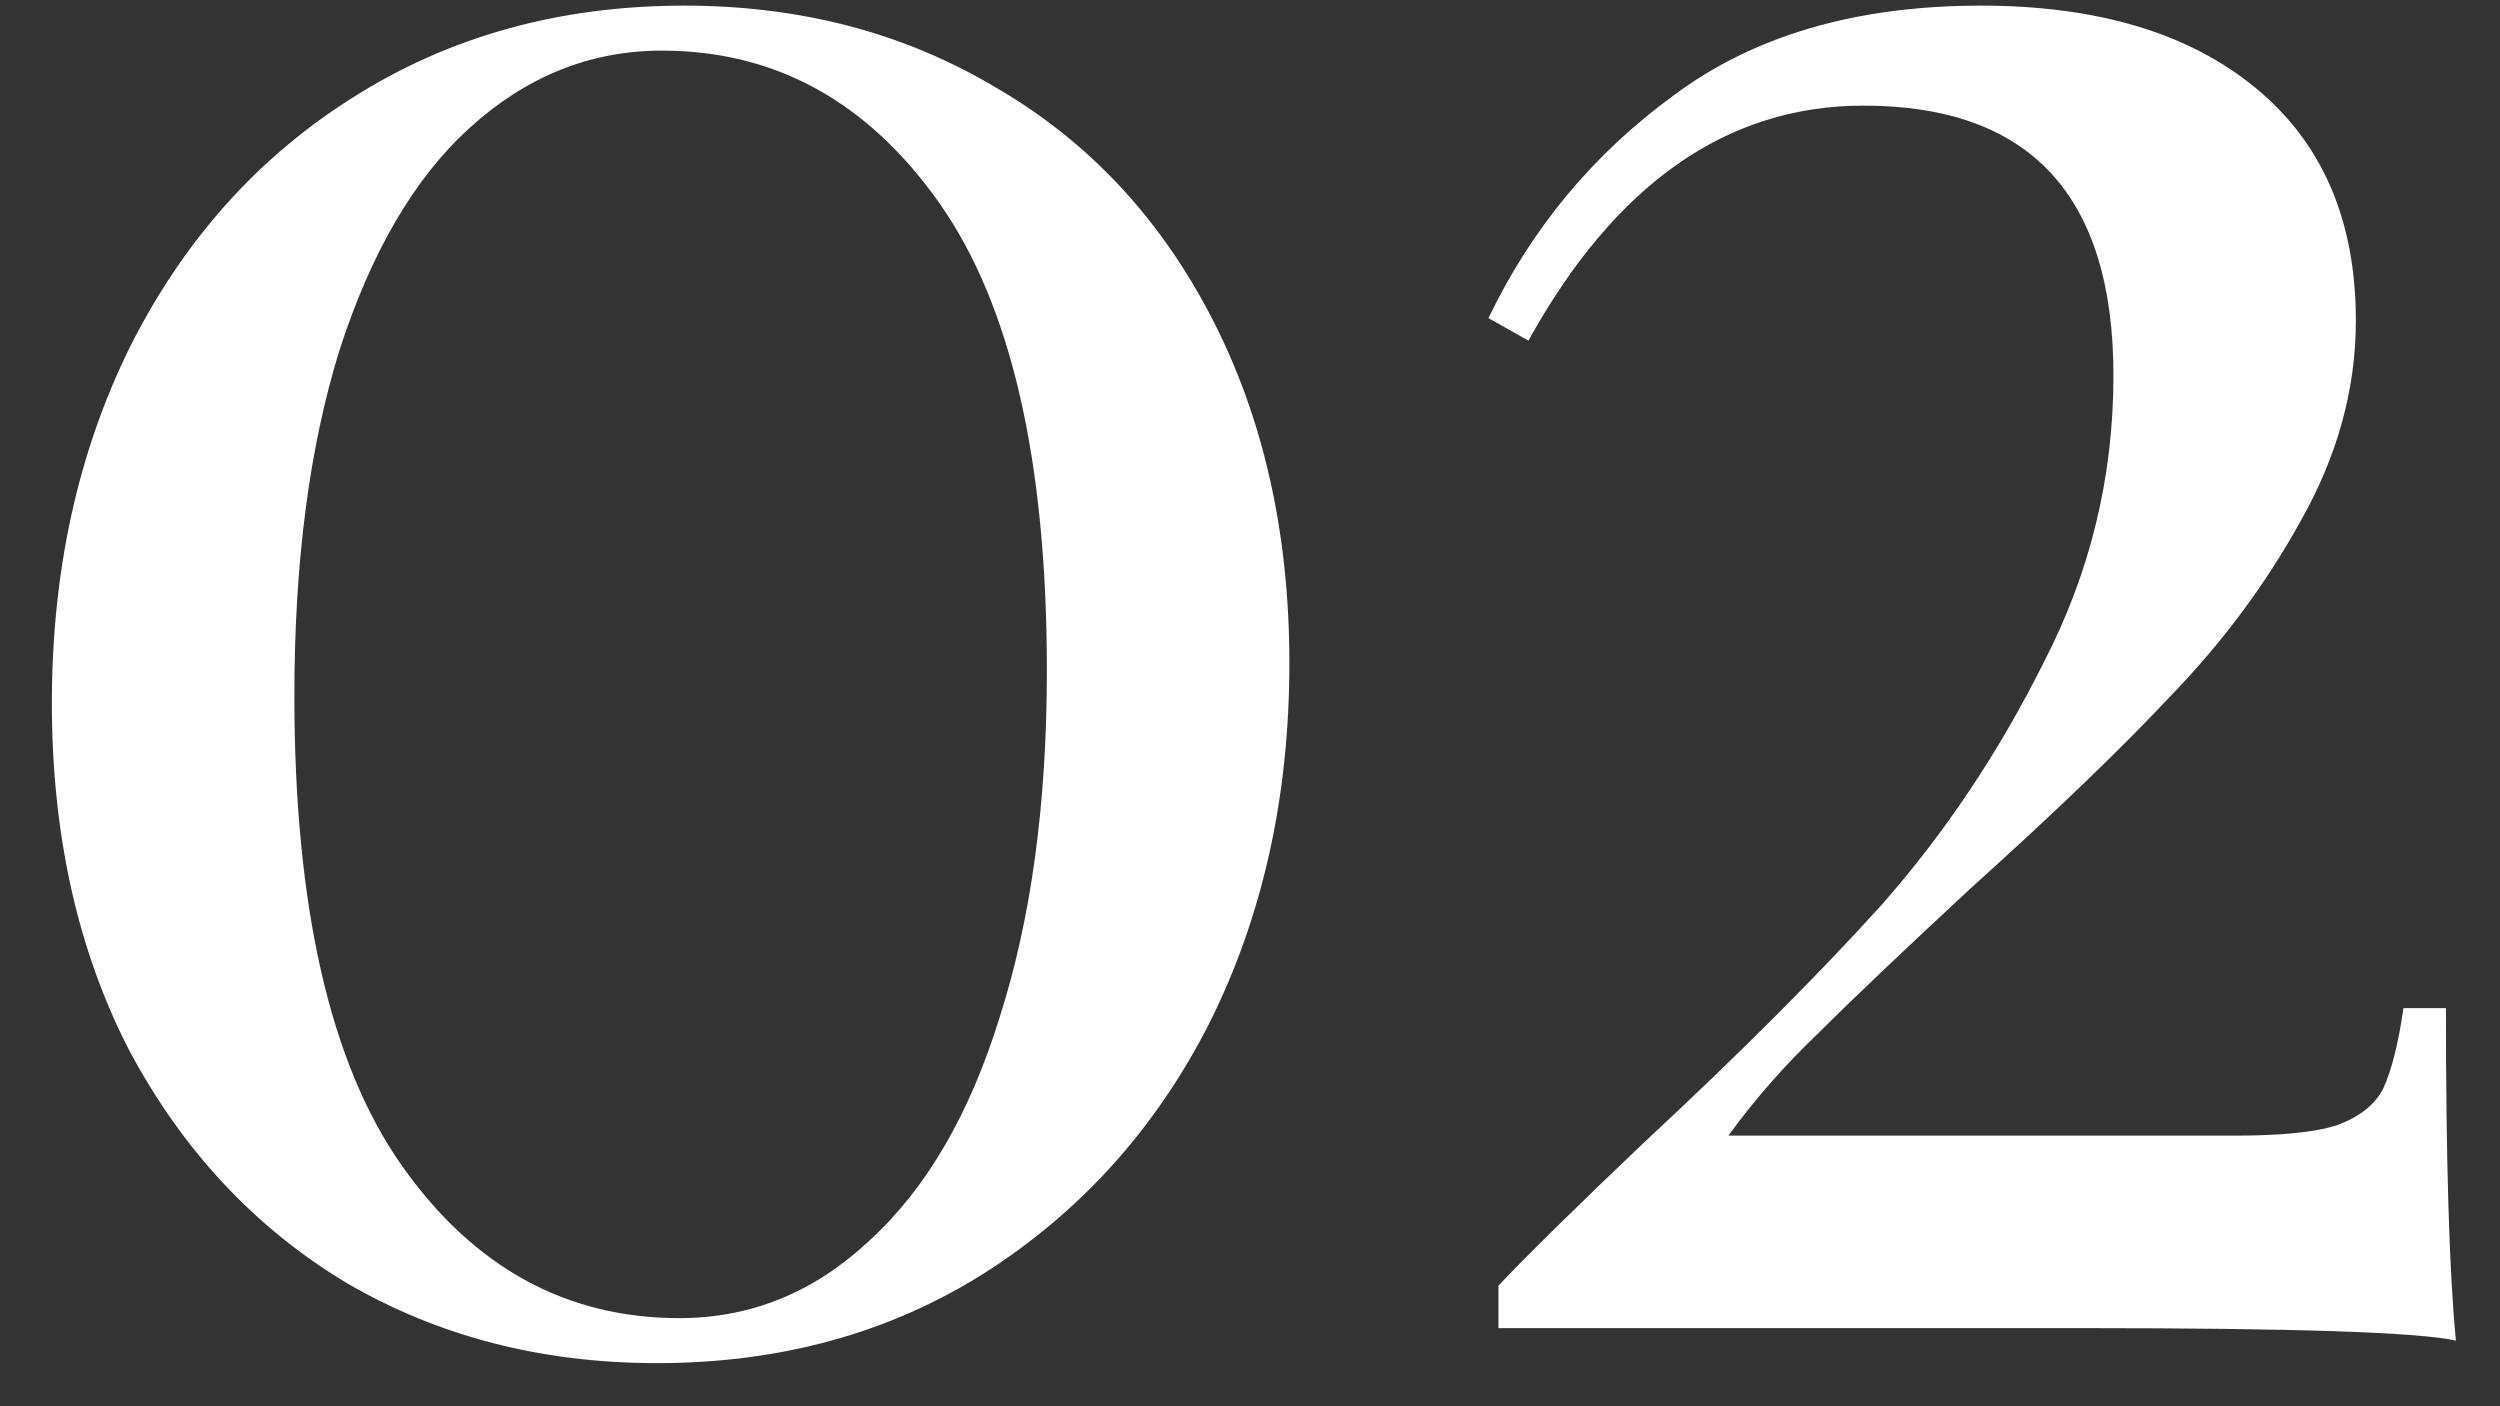 <svg width="32" height="18" viewBox="0 0 32 18" fill="none" xmlns="http://www.w3.org/2000/svg">
<rect x="0" y="0" width="32" height="18" fill="#333333" stroke="none"/>
<path d="M8.76 0.072C10.253 0.072 11.587 0.424 12.76 1.128C13.933 1.811 14.851 2.792 15.512 4.072C16.173 5.352 16.504 6.824 16.504 8.488C16.504 10.195 16.163 11.731 15.48 13.096C14.797 14.44 13.837 15.507 12.6 16.296C11.384 17.064 9.987 17.448 8.408 17.448C6.936 17.448 5.613 17.107 4.44 16.424C3.267 15.72 2.339 14.728 1.656 13.448C0.995 12.168 0.664 10.685 0.664 9C0.664 7.315 0.995 5.8 1.656 4.456C2.339 3.091 3.288 2.024 4.504 1.256C5.741 0.467 7.16 0.072 8.76 0.072ZM8.472 0.648C7.555 0.648 6.733 0.979 6.008 1.64C5.304 2.28 4.749 3.229 4.344 4.488C3.96 5.725 3.768 7.197 3.768 8.904C3.768 11.613 4.227 13.619 5.144 14.92C6.061 16.221 7.245 16.872 8.696 16.872C9.613 16.872 10.424 16.541 11.128 15.88C11.853 15.219 12.408 14.269 12.792 13.032C13.197 11.773 13.4 10.291 13.4 8.584C13.4 5.896 12.941 3.901 12.024 2.6C11.107 1.299 9.923 0.648 8.472 0.648ZM25.355 0.072C26.849 0.072 28.022 0.424 28.875 1.128C29.729 1.832 30.155 2.824 30.155 4.104C30.155 4.979 29.921 5.832 29.451 6.664C29.003 7.475 28.449 8.221 27.788 8.904C27.148 9.587 26.294 10.408 25.227 11.368C24.353 12.179 23.702 12.797 23.276 13.224C22.849 13.629 22.465 14.067 22.123 14.536H28.619C29.195 14.536 29.622 14.493 29.899 14.408C30.198 14.301 30.401 14.141 30.508 13.928C30.614 13.693 30.7 13.352 30.764 12.904H31.308C31.308 14.867 31.35 16.285 31.436 17.16C30.966 17.053 29.377 17 26.668 17H19.18V16.456C19.542 16.072 20.161 15.464 21.035 14.632C22.252 13.501 23.265 12.488 24.076 11.592C24.886 10.675 25.579 9.64 26.155 8.488C26.753 7.336 27.052 6.109 27.052 4.808C27.052 2.504 25.985 1.352 23.852 1.352C22.102 1.352 20.673 2.355 19.564 4.36L19.052 4.072C19.606 2.92 20.395 1.971 21.419 1.224C22.444 0.456 23.756 0.072 25.355 0.072Z" fill="white"/>
</svg>
